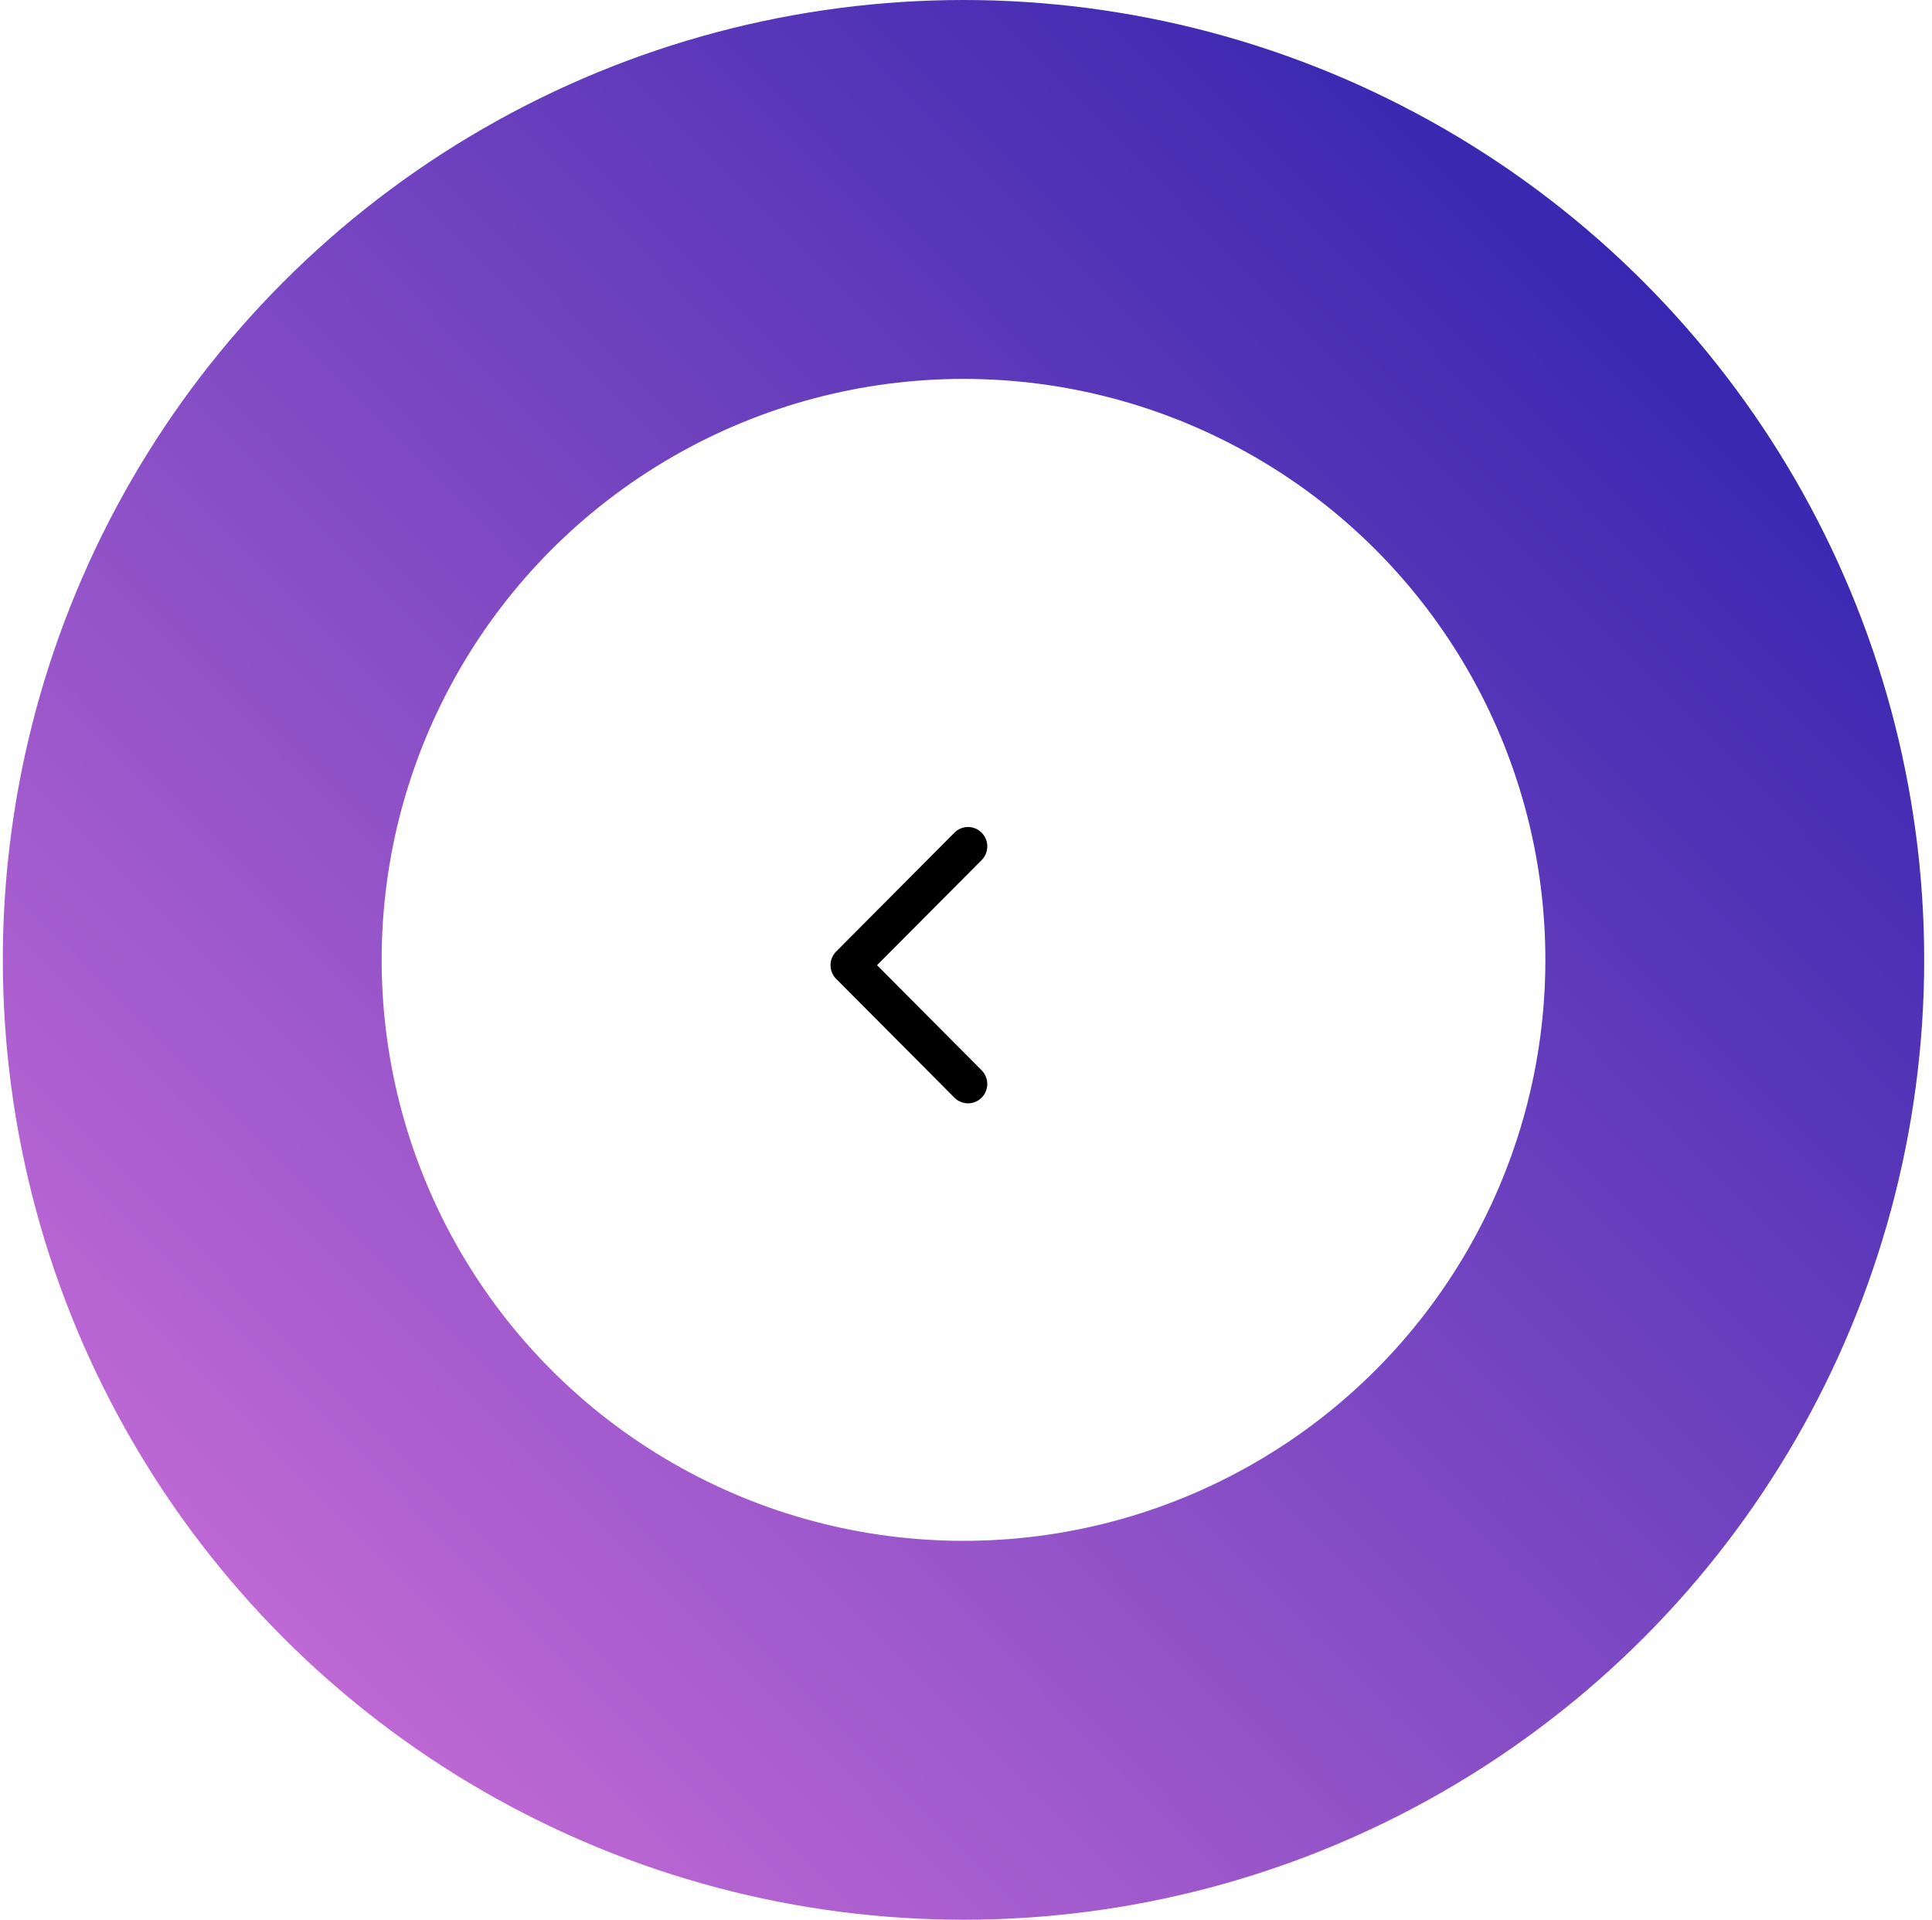 <svg width="153" height="152" xmlns="http://www.w3.org/2000/svg"><defs><linearGradient x1="0%" y1="0%" x2="102%" y2="101%" id="a"><stop stop-color="#3023AE" offset="0%"/><stop stop-color="#C86DD7" offset="100%"/></linearGradient></defs><g transform="matrix(-1 0 0 1 138 15)" fill="none" fill-rule="evenodd"><ellipse stroke="url(#a)" stroke-width="30" cx="61.697" cy="61" rx="61.079" ry="61"/><path d="M71.781 62.504l-9.363 9.406a1.522 1.522 0 0 1-2.157 0 1.54 1.54 0 0 1 0-2.166l8.284-8.323-8.283-8.322a1.537 1.537 0 0 1 0-2.167c.595-.6 1.56-.6 2.156 0l9.363 9.407c.298.299.446.69.446 1.082 0 .391-.148.785-.446 1.083z" fill="#000"/></g></svg>